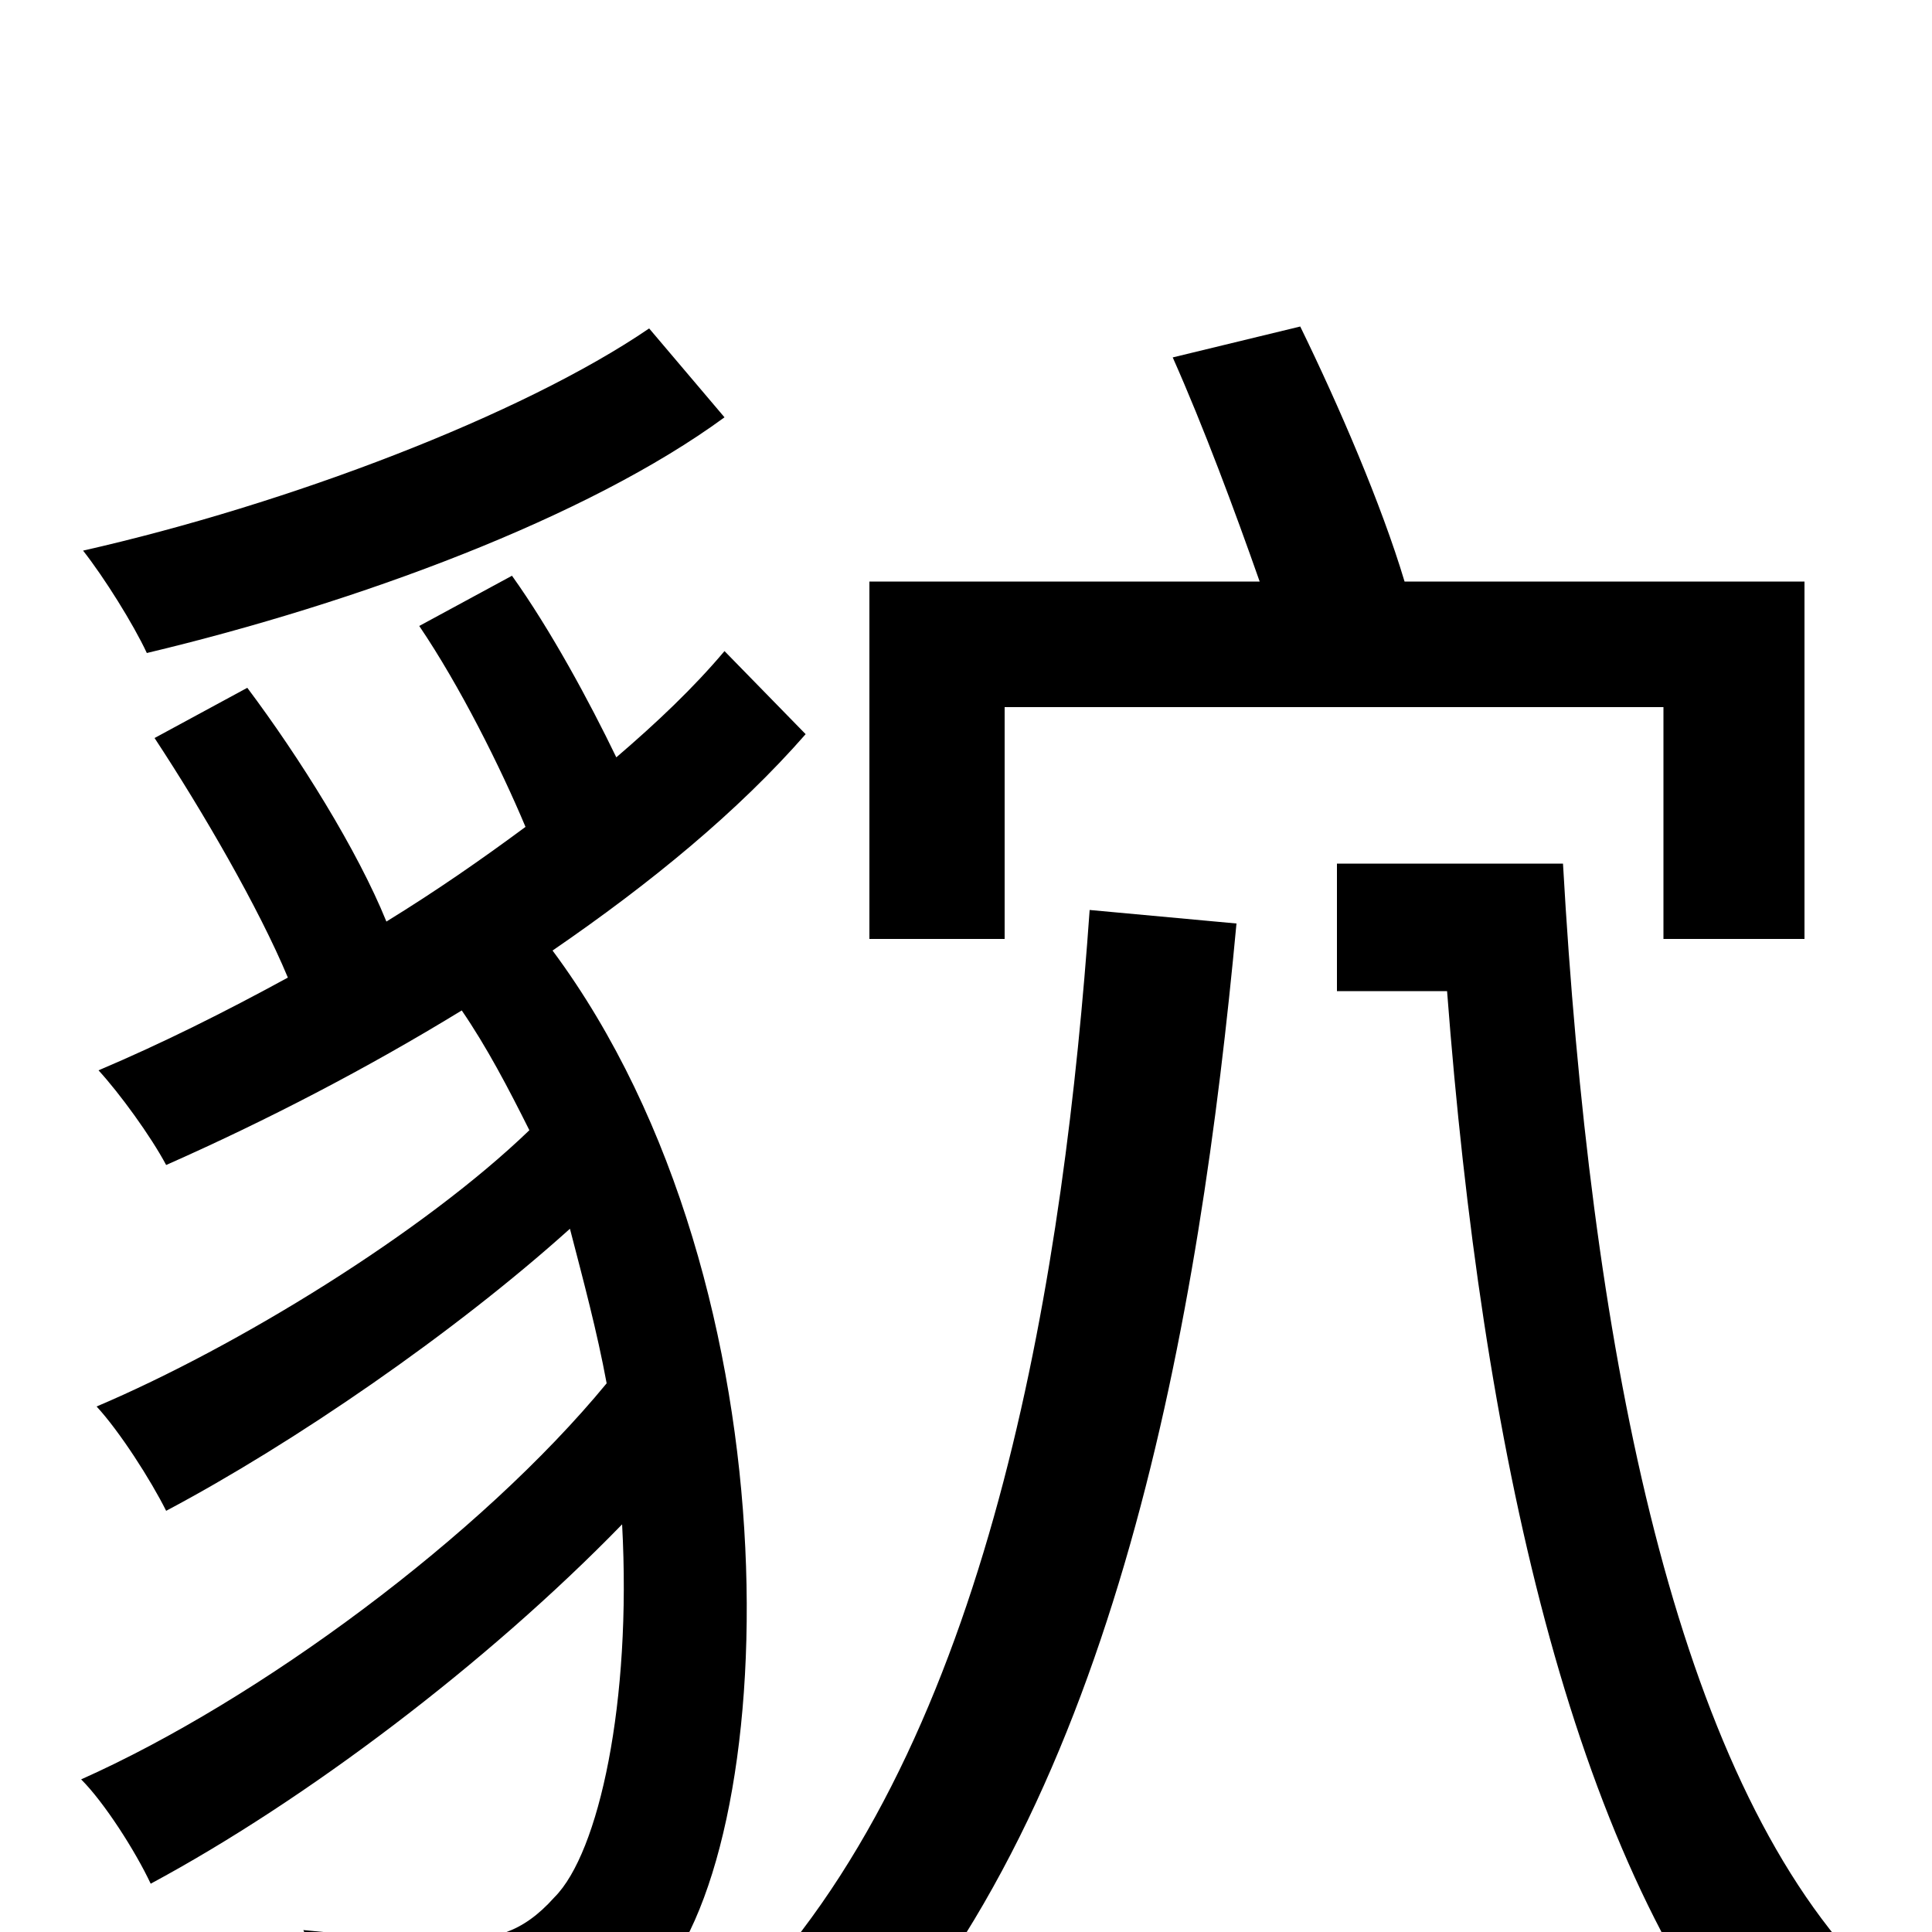 <svg xmlns="http://www.w3.org/2000/svg" viewBox="0 -1000 1000 1000">
	<path fill="#000000" d="M520 -634H861V-514H934V-699H727C715 -739 693 -790 673 -831L607 -815C623 -779 639 -736 652 -699H450V-514H520ZM336 -830C270 -785 149 -739 43 -715C54 -701 69 -677 76 -662C185 -688 304 -732 375 -784ZM375 -663C359 -644 340 -626 319 -608C305 -637 285 -674 265 -702L217 -676C238 -645 259 -603 272 -572C249 -555 226 -539 200 -523C185 -560 155 -608 128 -644L80 -618C105 -580 134 -530 149 -494C116 -476 84 -460 51 -446C62 -434 78 -412 86 -397C138 -420 190 -447 239 -477C252 -458 263 -437 274 -415C219 -362 123 -303 50 -272C62 -259 78 -234 86 -218C152 -253 235 -310 295 -364C302 -337 309 -311 314 -284C249 -205 134 -120 42 -79C54 -67 70 -42 78 -25C158 -68 252 -139 322 -211C327 -119 310 -41 287 -18C270 1 255 4 233 4C216 4 187 2 157 -1C167 19 172 46 173 65C199 67 229 68 247 68C287 67 311 57 337 29C405 -38 416 -333 286 -508C337 -543 382 -580 417 -620ZM564 -529C551 -345 515 -109 393 26C408 37 431 62 442 77C578 -68 621 -318 640 -522ZM692 -553V-487H749C767 -251 813 -41 909 75C921 56 945 28 960 14C865 -91 823 -306 809 -553Z"/>
</svg>